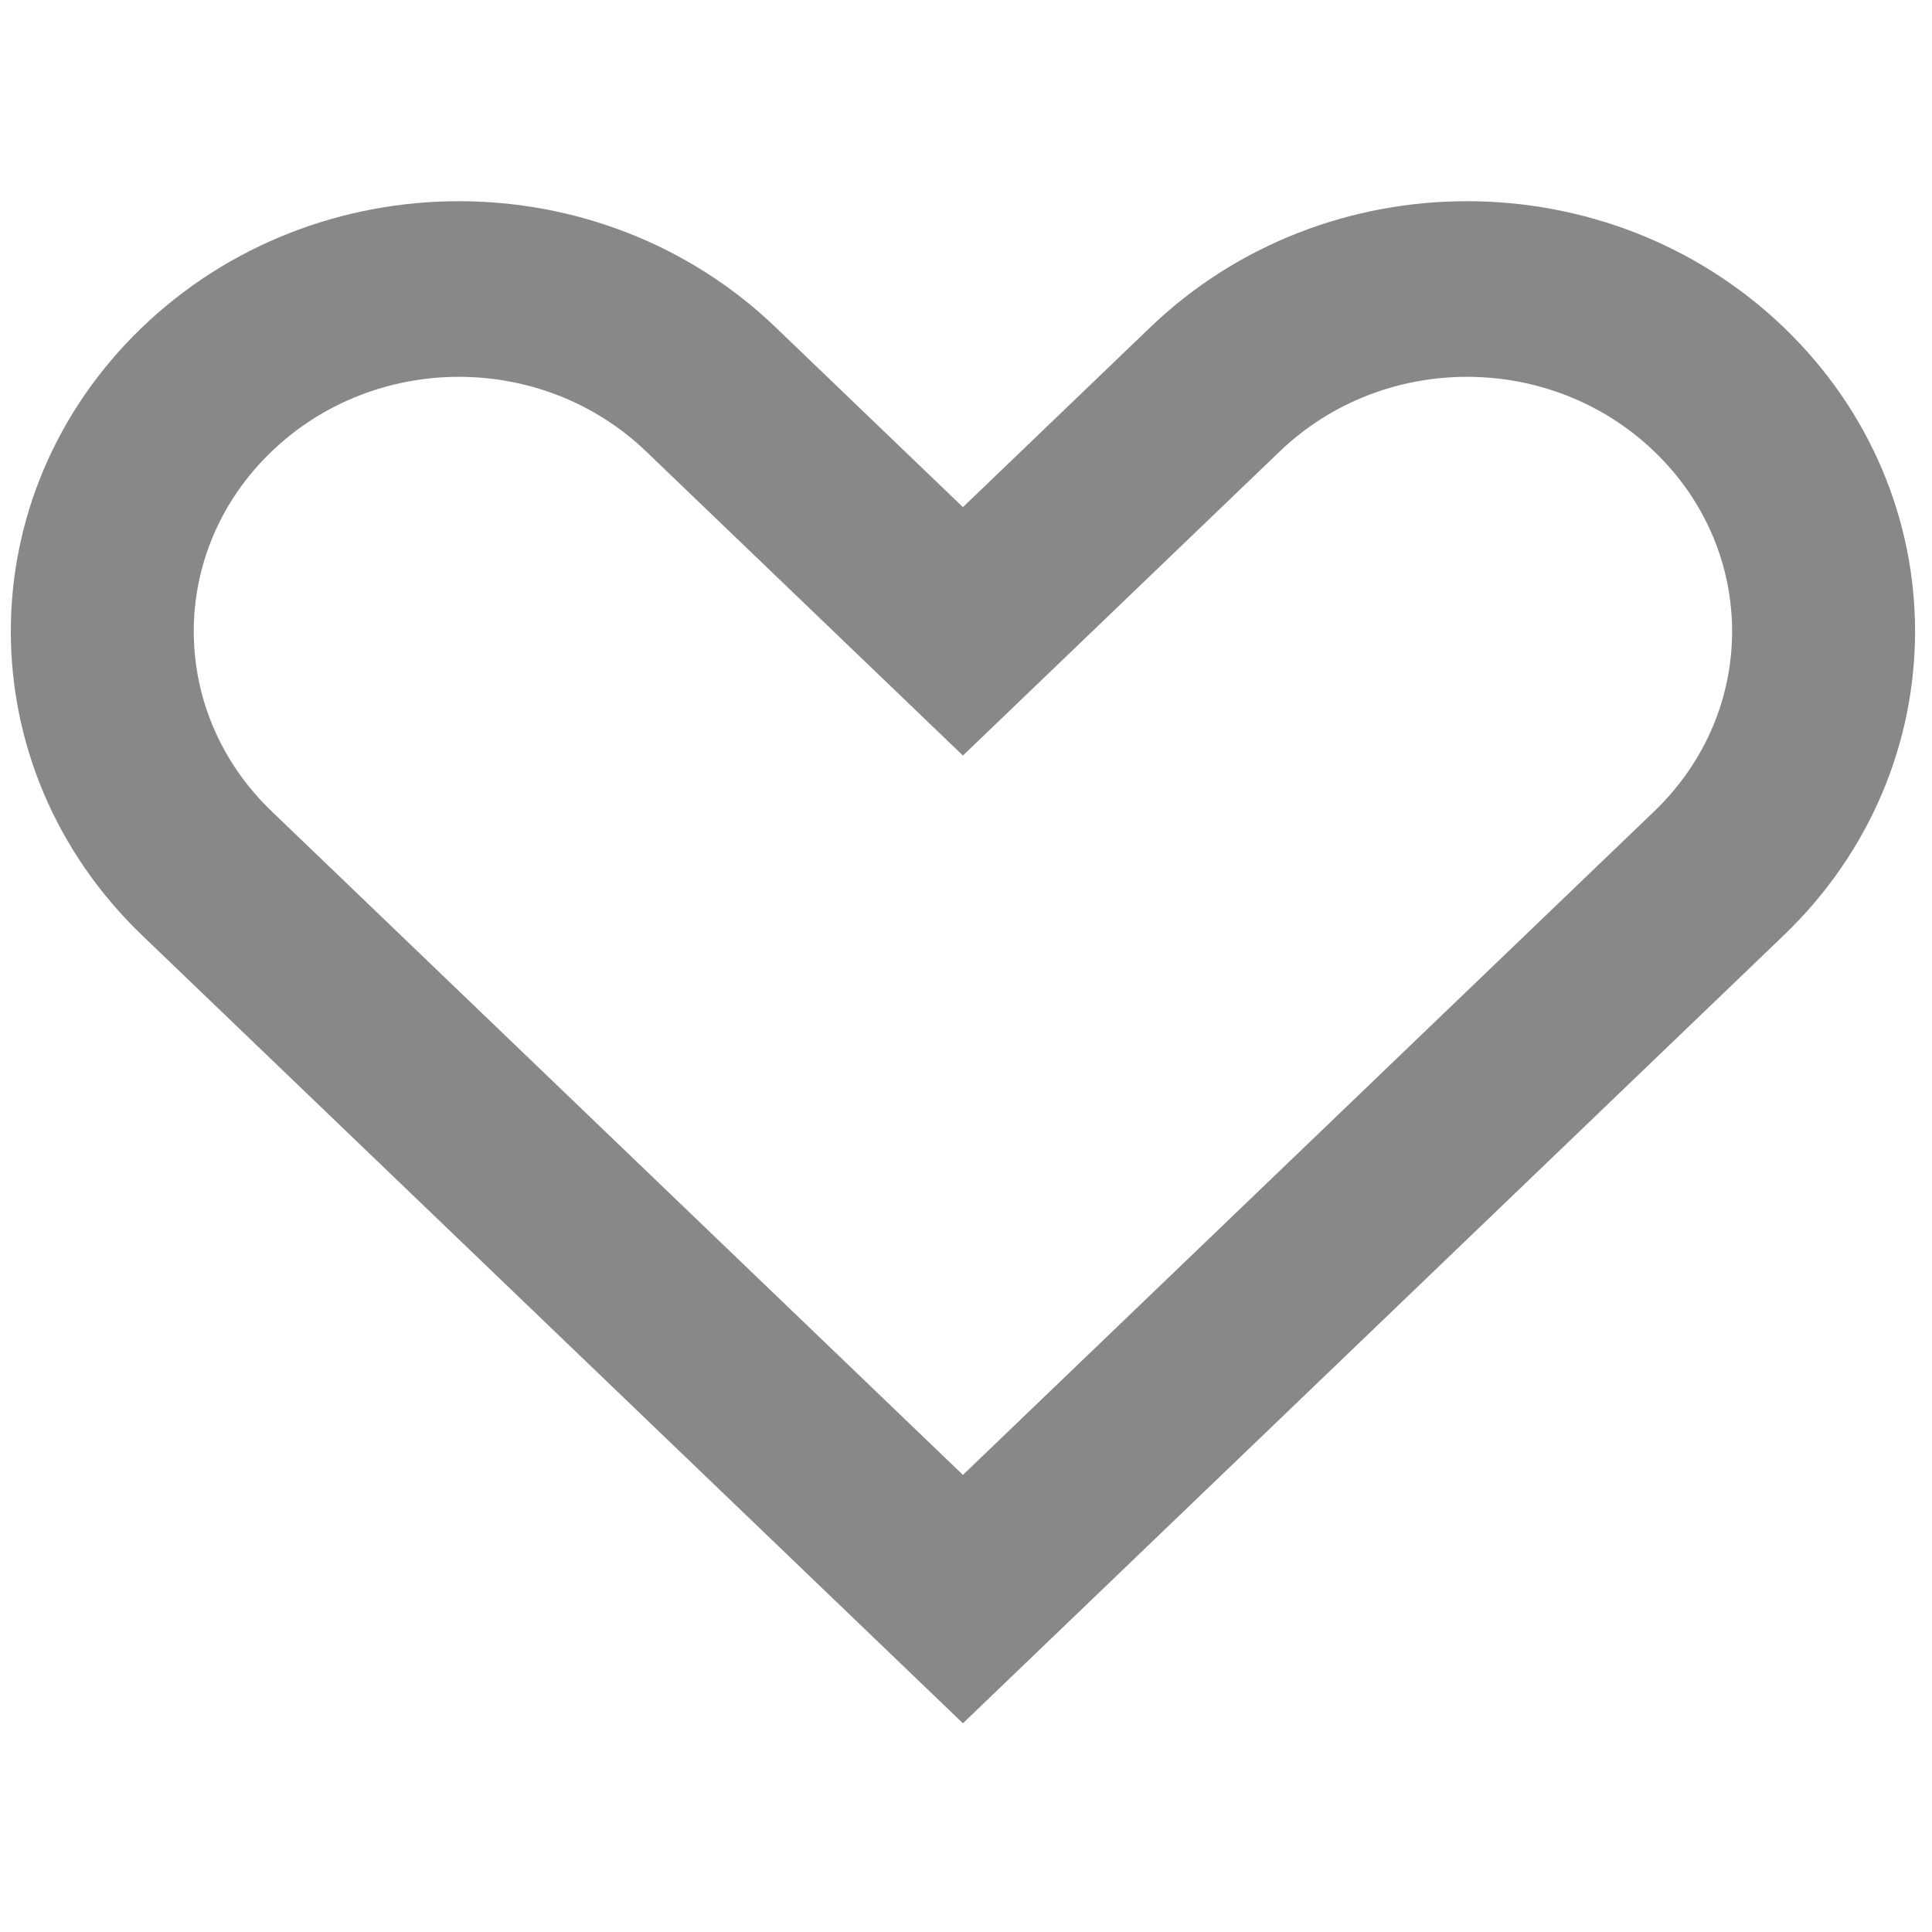 <svg width="25" height="25" viewBox="0 0 44 35" fill="none" xmlns="http://www.w3.org/2000/svg">
<path fillRule="evenodd" clipRule="evenodd" d="M3.238 2.954C7.228 -0.875 13.674 -0.875 17.664 2.954L21.93 7.05L26.197 2.954C30.186 -0.875 36.633 -0.875 40.622 2.954C44.612 6.784 44.612 12.973 40.622 16.803L21.93 34.747L3.238 16.803C-0.751 12.973 -0.751 6.784 3.238 2.954ZM14.717 5.783C12.355 3.515 8.547 3.515 6.185 5.783C3.822 8.051 3.822 11.707 6.185 13.975L21.93 29.09L37.676 13.975C40.038 11.707 40.038 8.051 37.676 5.783C35.314 3.515 31.505 3.515 29.143 5.783L21.93 12.707L14.717 5.783Z" fill="#888888"/>
</svg>